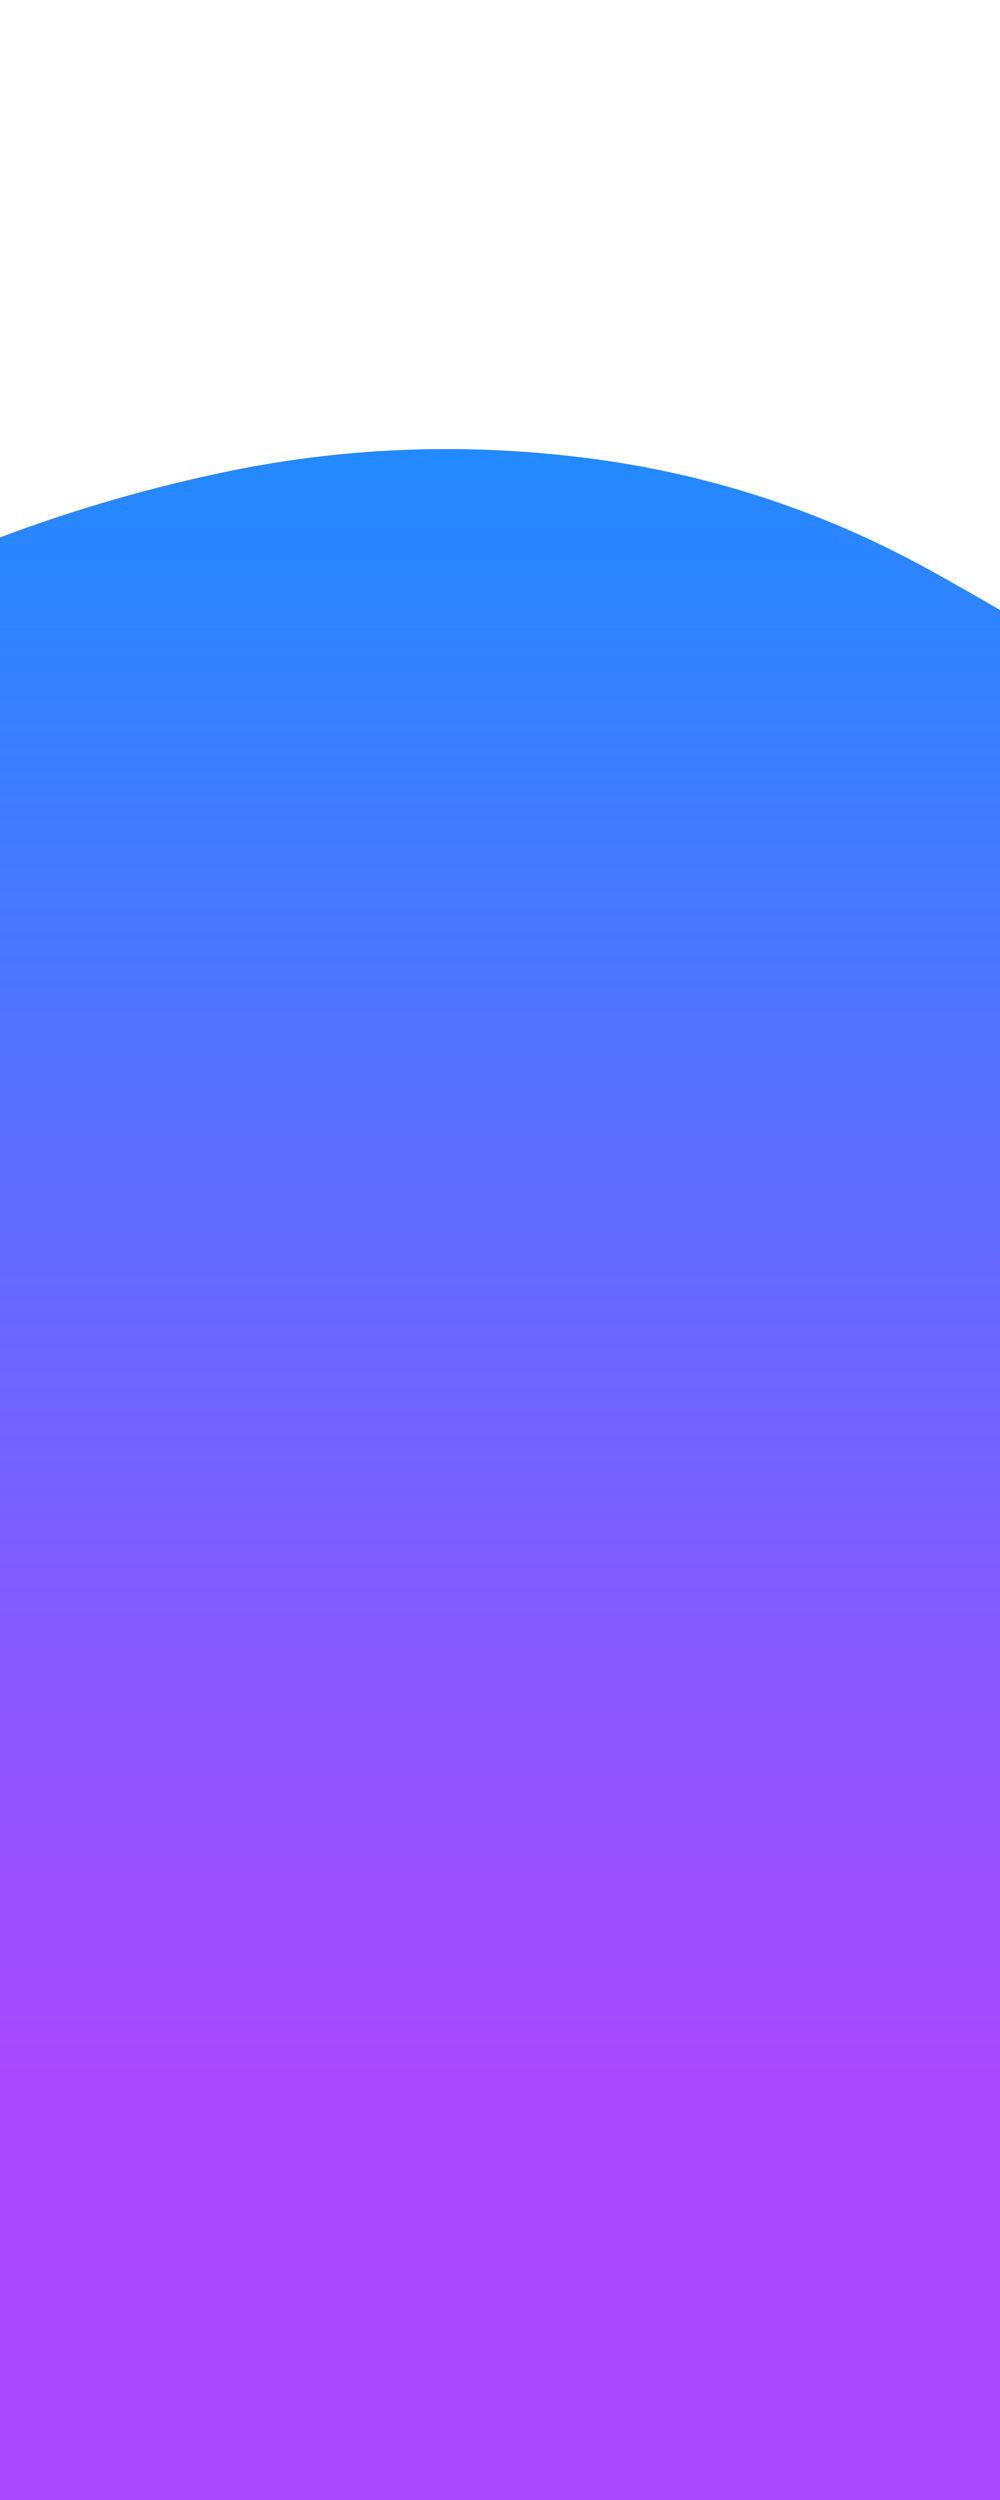 <svg viewBox="0 0 200 500" preserveAspectRatio="none" xmlns="http://www.w3.org/2000/svg" xmlns:xlink="http://www.w3.org/1999/xlink" width="100%" id="blobSvg">
  <g transform="translate(-170, 70)">
    <defs>
      <linearGradient id="gradient" x1="0%" y1="0%" x2="0%" y2="70%">
        <stop offset="0%" style="stop-color: #1f8bff;"></stop>
        <stop offset="100%" style="stop-color: #a949ff;"></stop>
      </linearGradient>
    </defs>
    <path class="blob" d="M482,288.5Q486,327,465,359Q444,391,413.5,412.5Q383,434,354.5,459Q326,484,288,483.5Q250,483,215,473.5Q180,464,142,457.5Q104,451,80,421Q56,391,42.5,356.5Q29,322,16.5,286Q4,250,9,211.5Q14,173,39,144Q64,115,89,89Q114,63,146.5,47.5Q179,32,214.5,24.5Q250,17,286.5,21.5Q323,26,355,43.5Q387,61,418,83.5Q449,106,465.5,140Q482,174,480,212Q478,250,482,288.5Z" fill="url(#gradient)"></path>
  </g>
</svg>